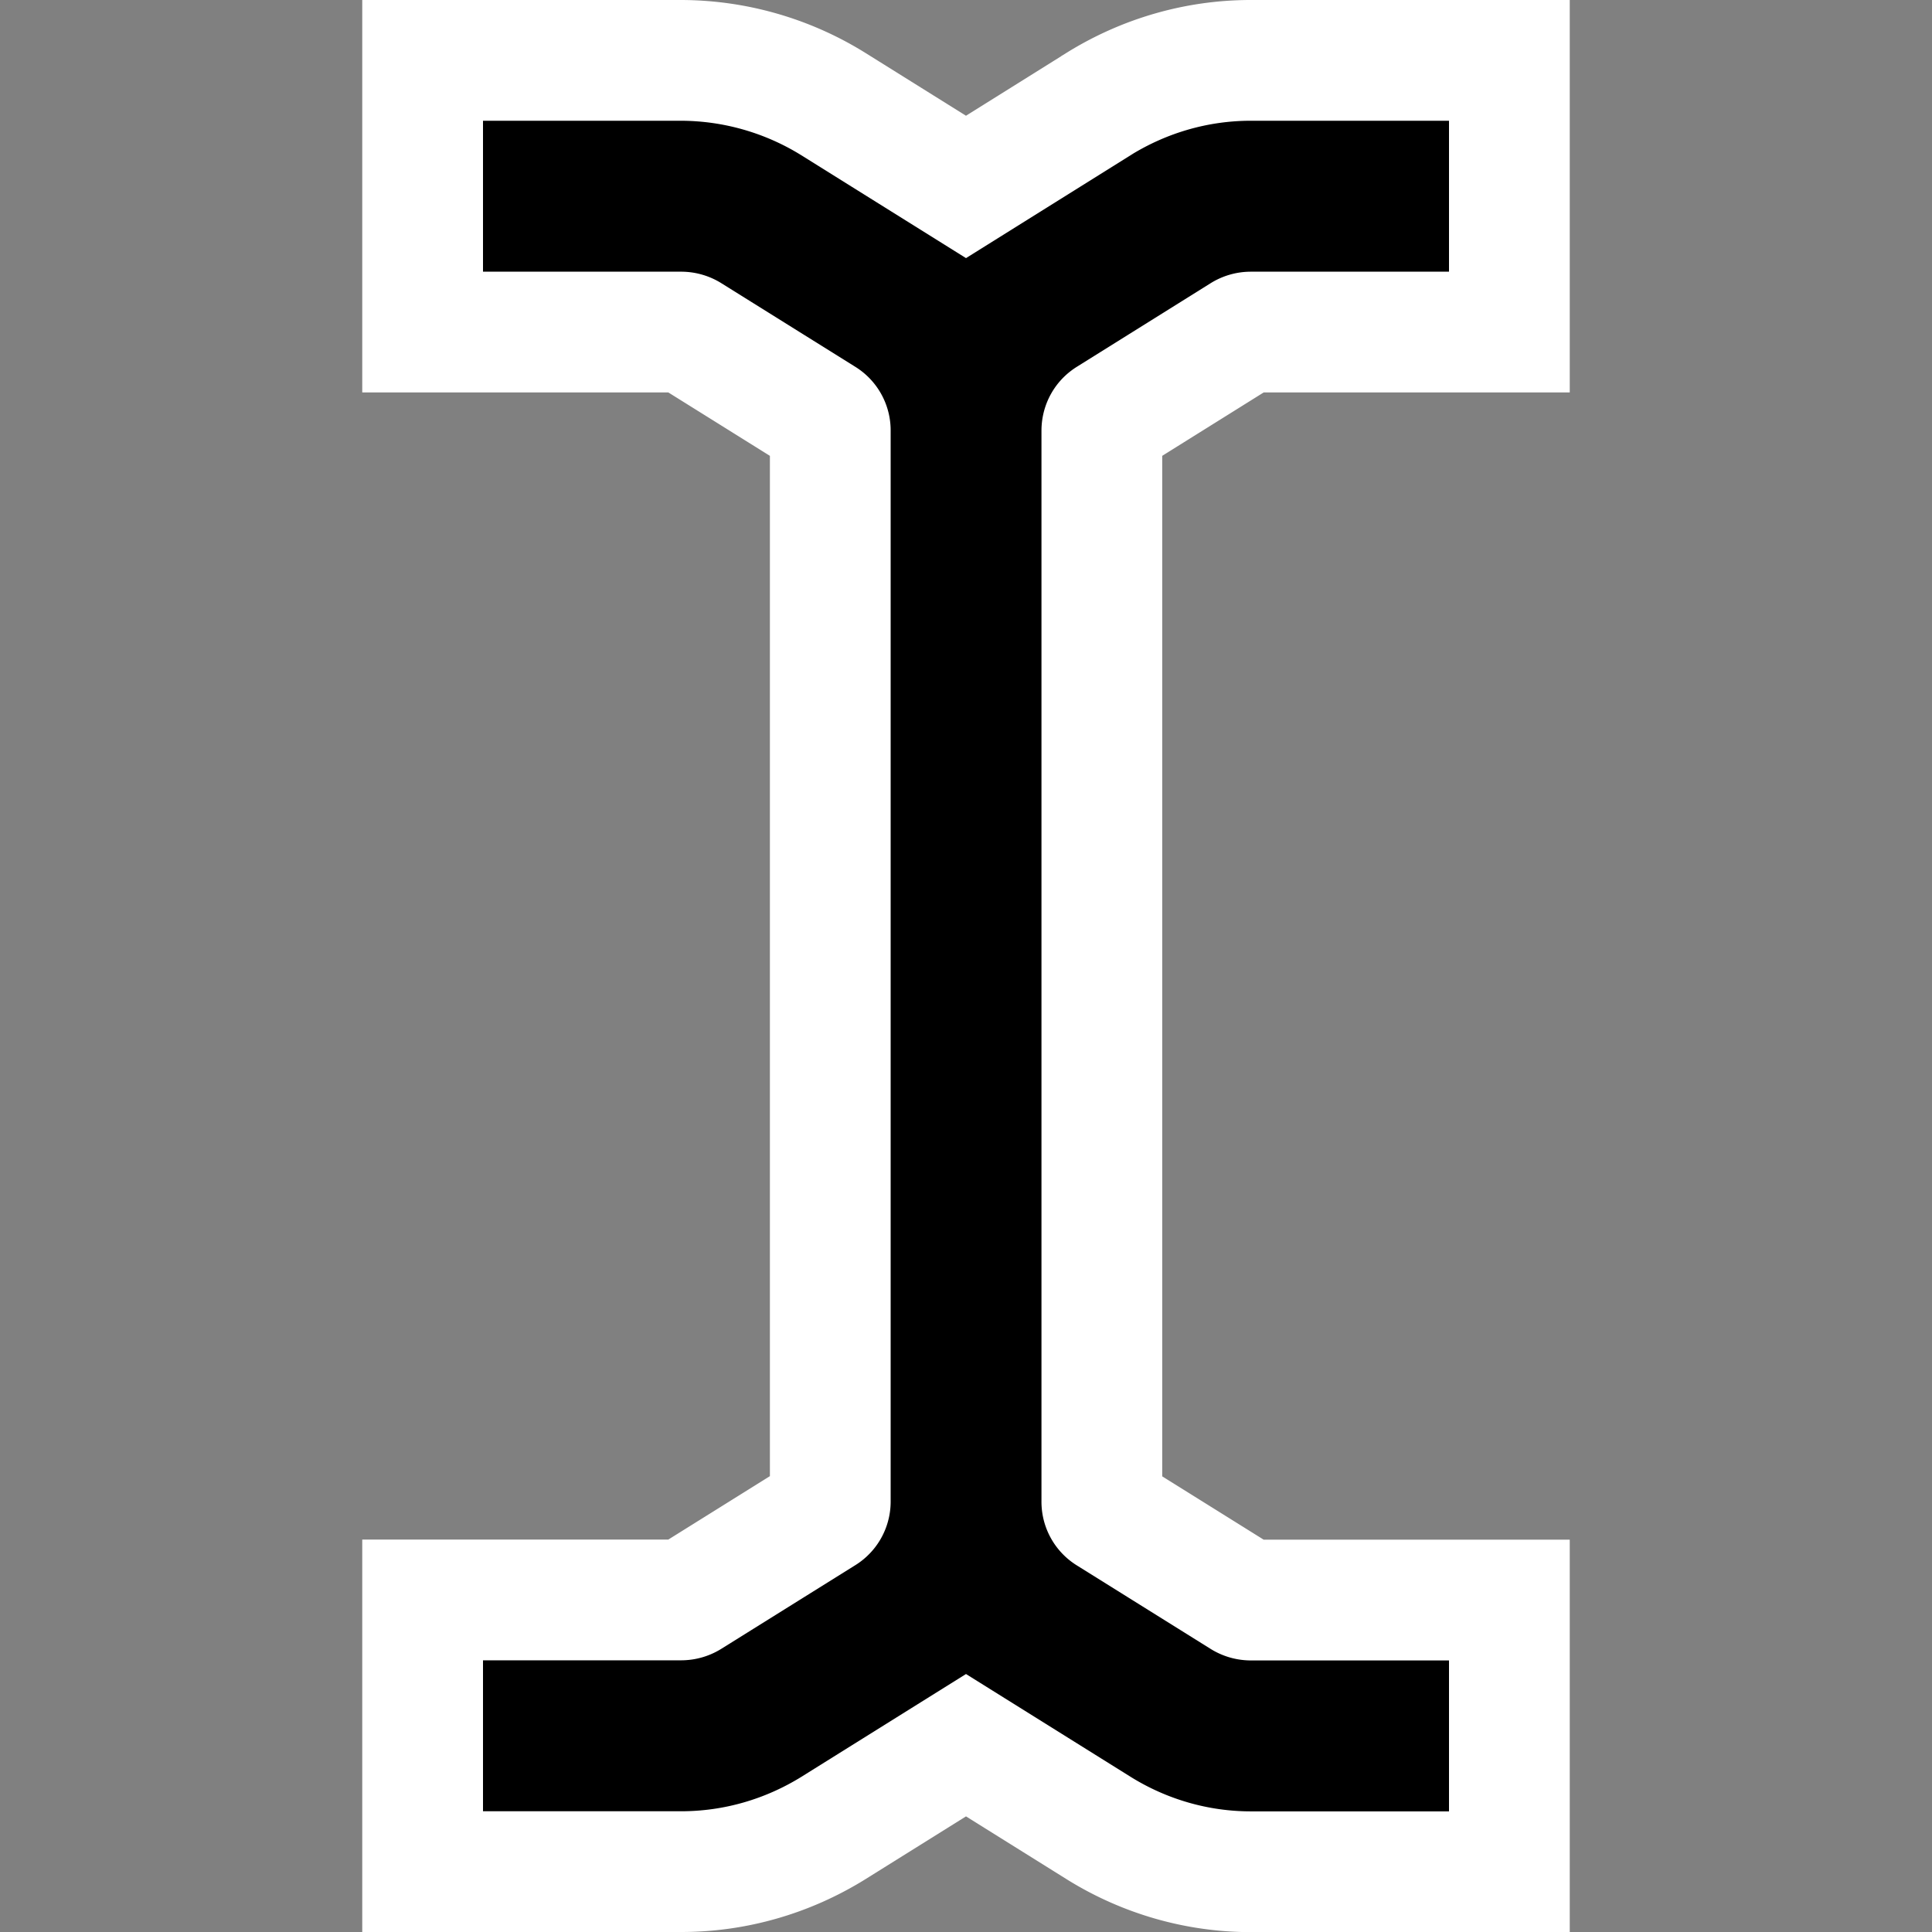 <svg xmlns="http://www.w3.org/2000/svg" width="16" height="16" fill="none"><rect width="100%" height="100%" fill="#808080" stroke="none"/><path fill="#000" stroke="#fff" d="M12 2.75h.5V.5h-2.142c-.446 0-.88.126-1.258.36l-.001.001L8 1.548 6.9.861A2.4 2.4 0 0 0 5.641.5H3.5v2.25h2.142a.13.13 0 0 1 .068.02l1.107.691a.12.12 0 0 1 .059.106v8.866a.12.12 0 0 1-.059.106l-1.107.691a.13.13 0 0 1-.069.02H3.5v2.25h2.142c.446 0 .88-.126 1.258-.36l1.1-.687 1.1.687c.378.235.813.361 1.259.361H12.5v-2.25h-2.142a.13.13 0 0 1-.068-.02l-1.107-.691a.12.12 0 0 1-.058-.106V3.567c0-.044.021-.083.059-.106l1.106-.691a.13.13 0 0 1 .068-.02z"/></svg>